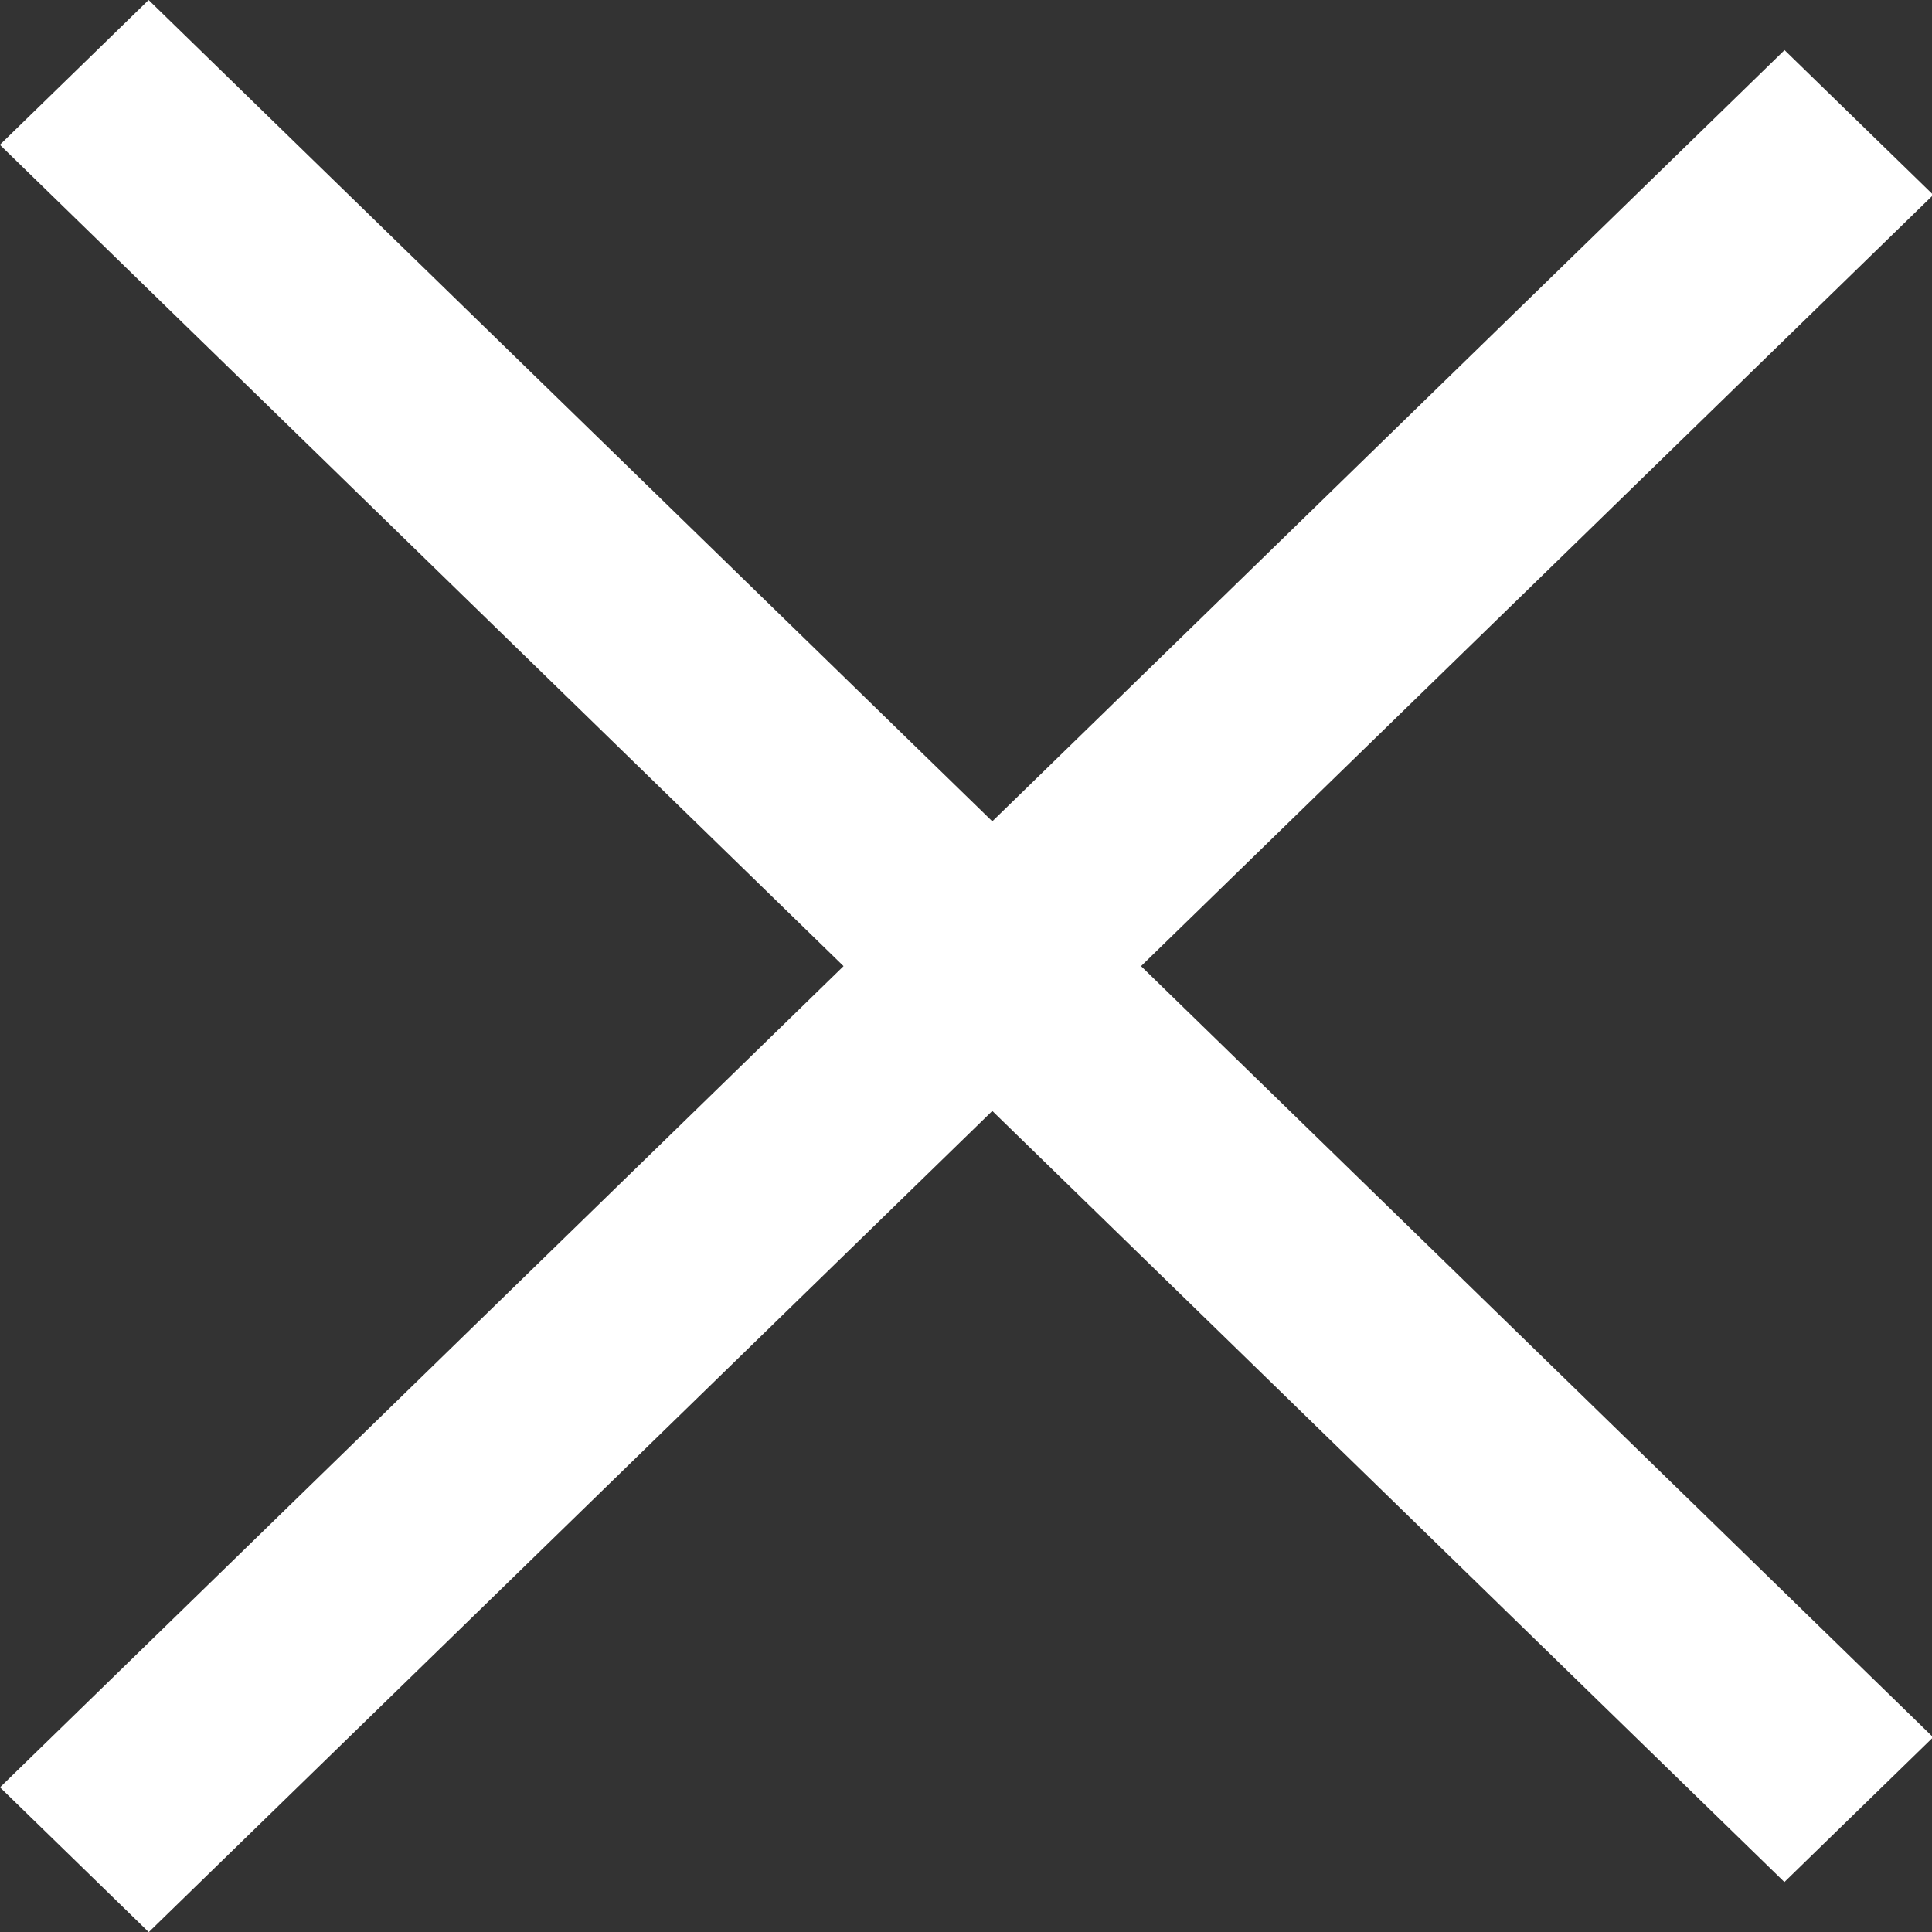 <svg width="24" height="24" viewBox="0 0 24 24" fill="none" xmlns="http://www.w3.org/2000/svg">
<rect x="0" y="0" width="24" height="24" fill="#333333" stroke="none"/>
<rect width="30.918" height="2.577" transform="matrix(0.717 0.698 -0.717 0.698 1.846 0)" fill="white"/>
<rect width="30.918" height="2.577" transform="matrix(0.717 -0.698 0.717 0.698 4.57764e-05 22.203)" fill="white"/>
</svg>
